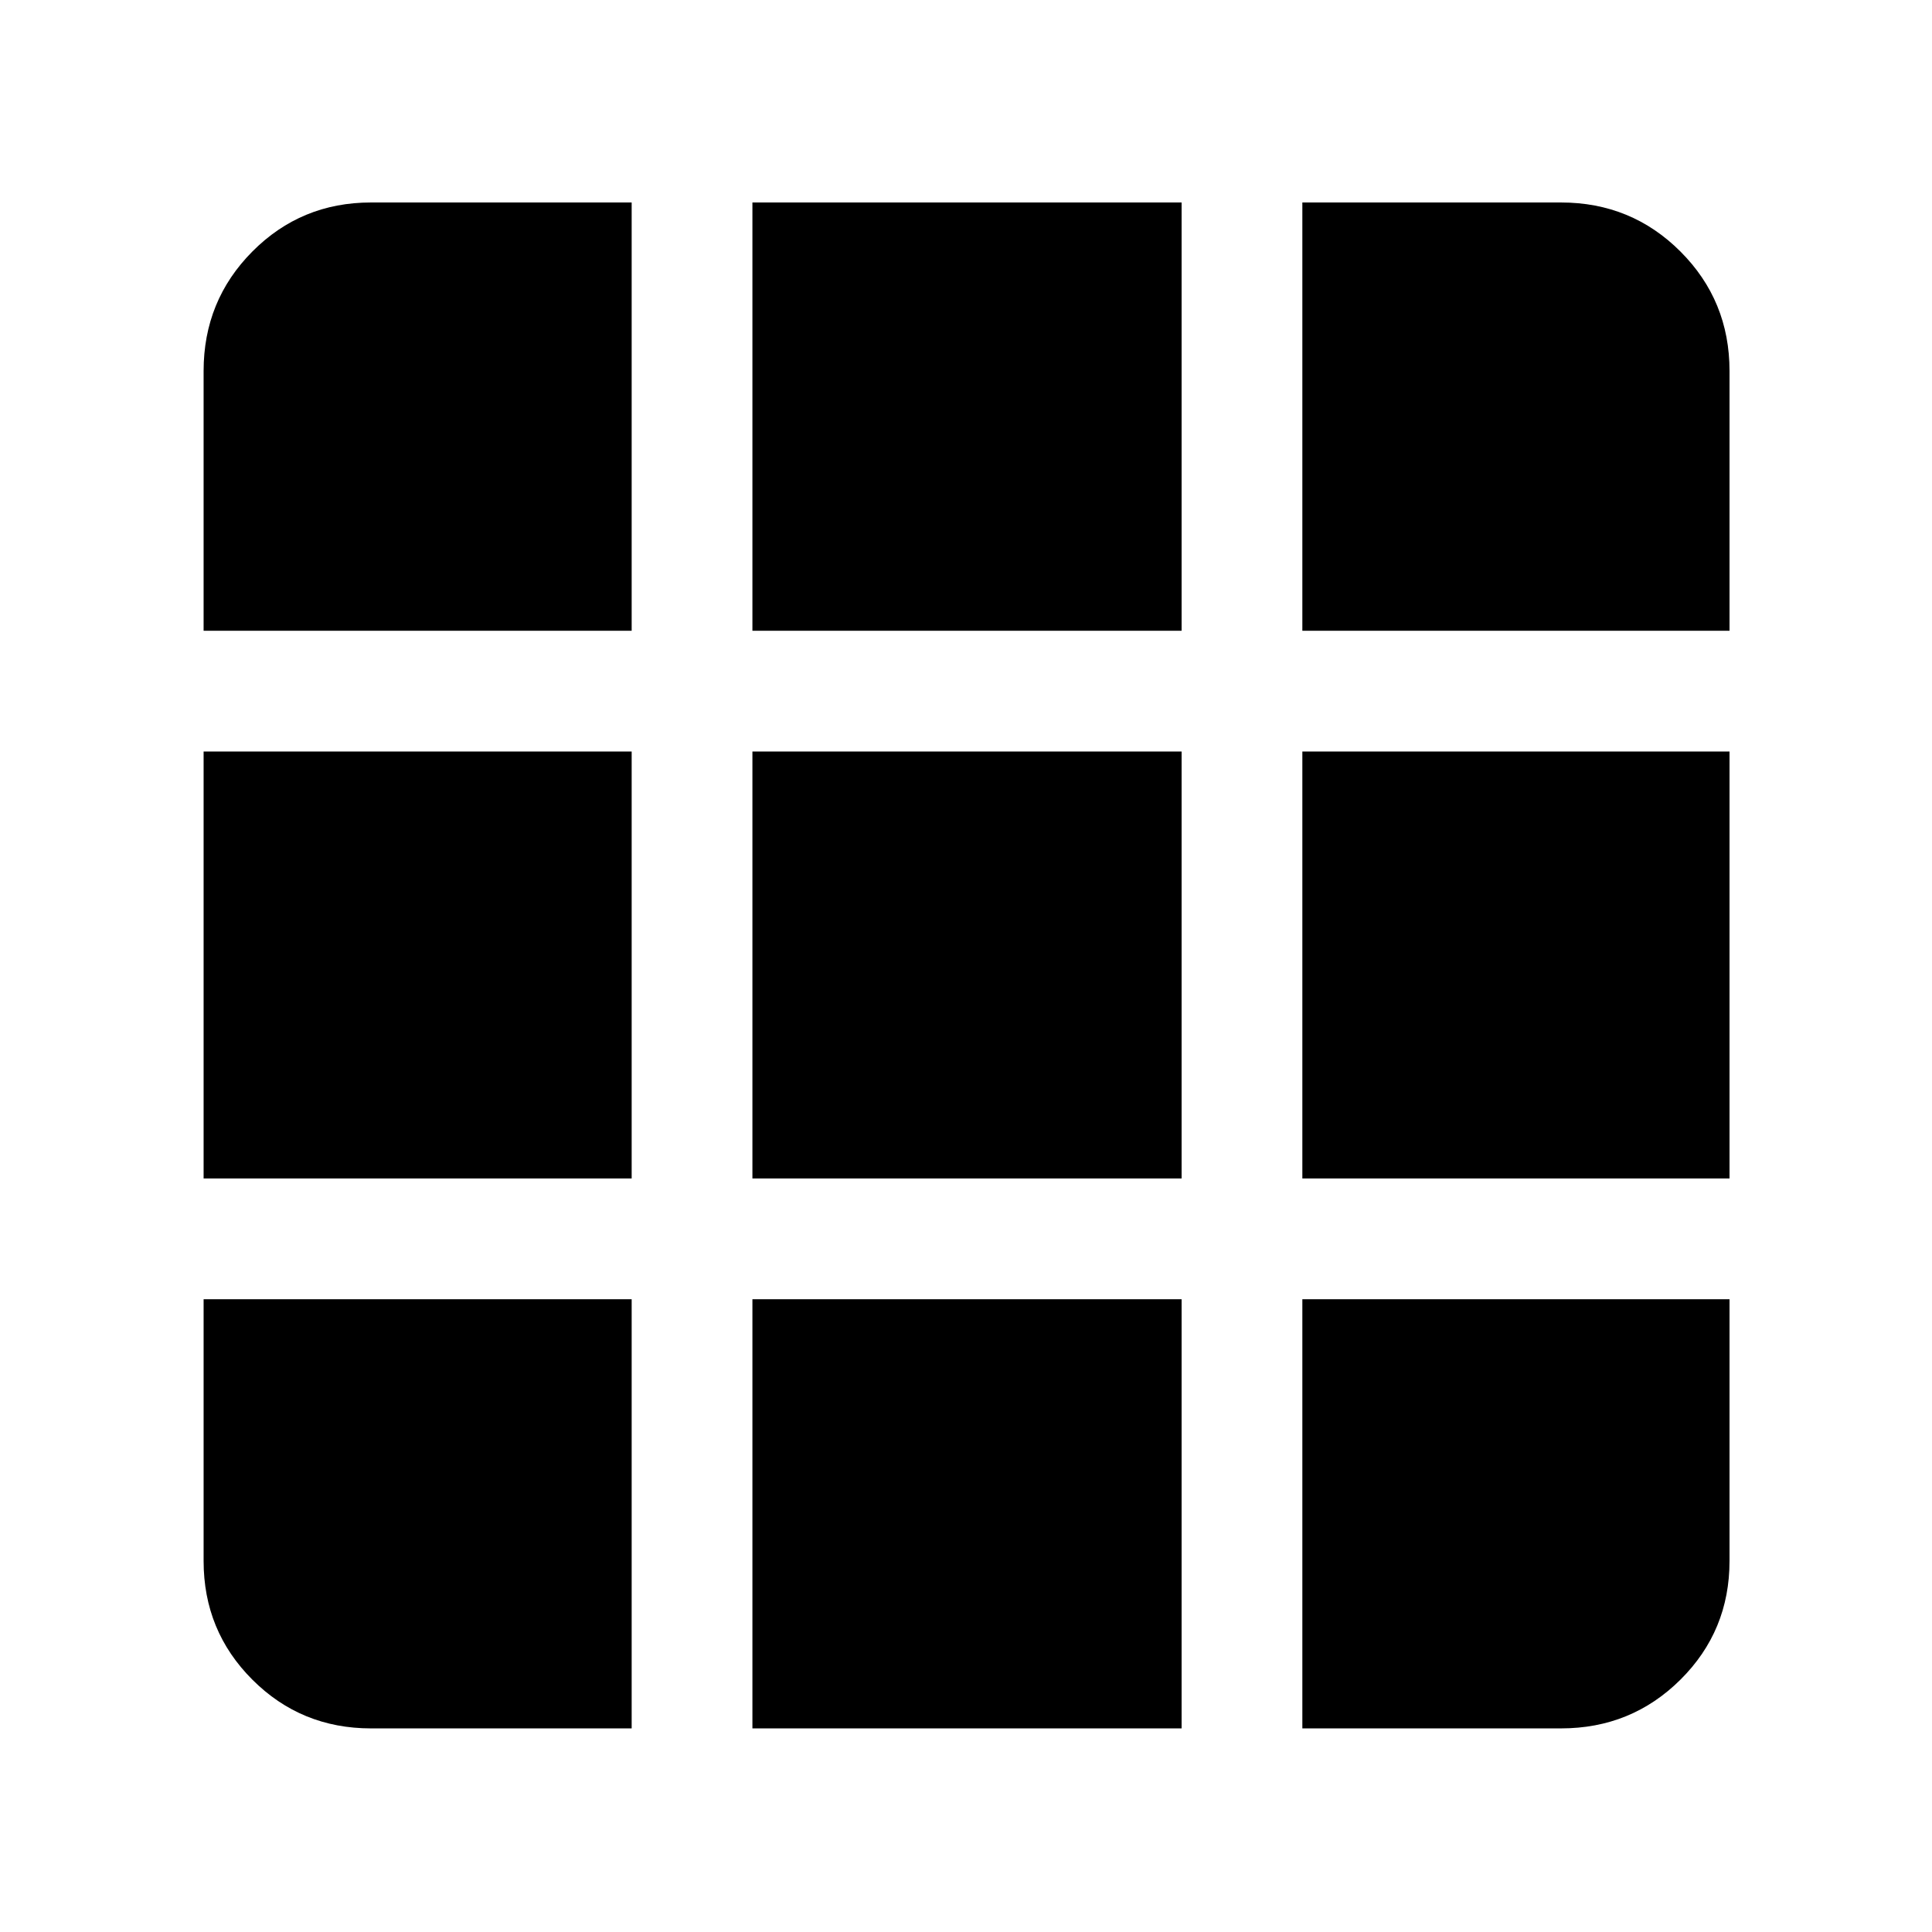 <svg xmlns="http://www.w3.org/2000/svg" height="48" viewBox="0 -960 960 960" width="48"><path d="M184.35-101.17h129.52v-213.26h-212.7v130.08q0 34.74 24.22 58.96t58.96 24.22Zm189.52 0h213.26v-213.26H373.87v213.26Zm273.26 0h128.52q34.97 0 59.36-24.22 24.38-24.22 24.38-58.96v-130.08H647.13v213.26ZM101.17-374.43h212.7v-212.14h-212.7v212.14Zm272.7 0h213.26v-212.14H373.87v212.14Zm273.26 0h212.26v-212.14H647.13v212.14ZM101.17-646.57h212.7v-212.82H184.35q-34.74 0-58.96 24.38-24.22 24.39-24.22 59.36v129.08Zm272.7 0h213.26v-212.82H373.87v212.82Zm273.26 0h212.26v-129.08q0-34.97-24.38-59.36-24.39-24.38-59.36-24.38H647.13v212.82Z"/></svg>